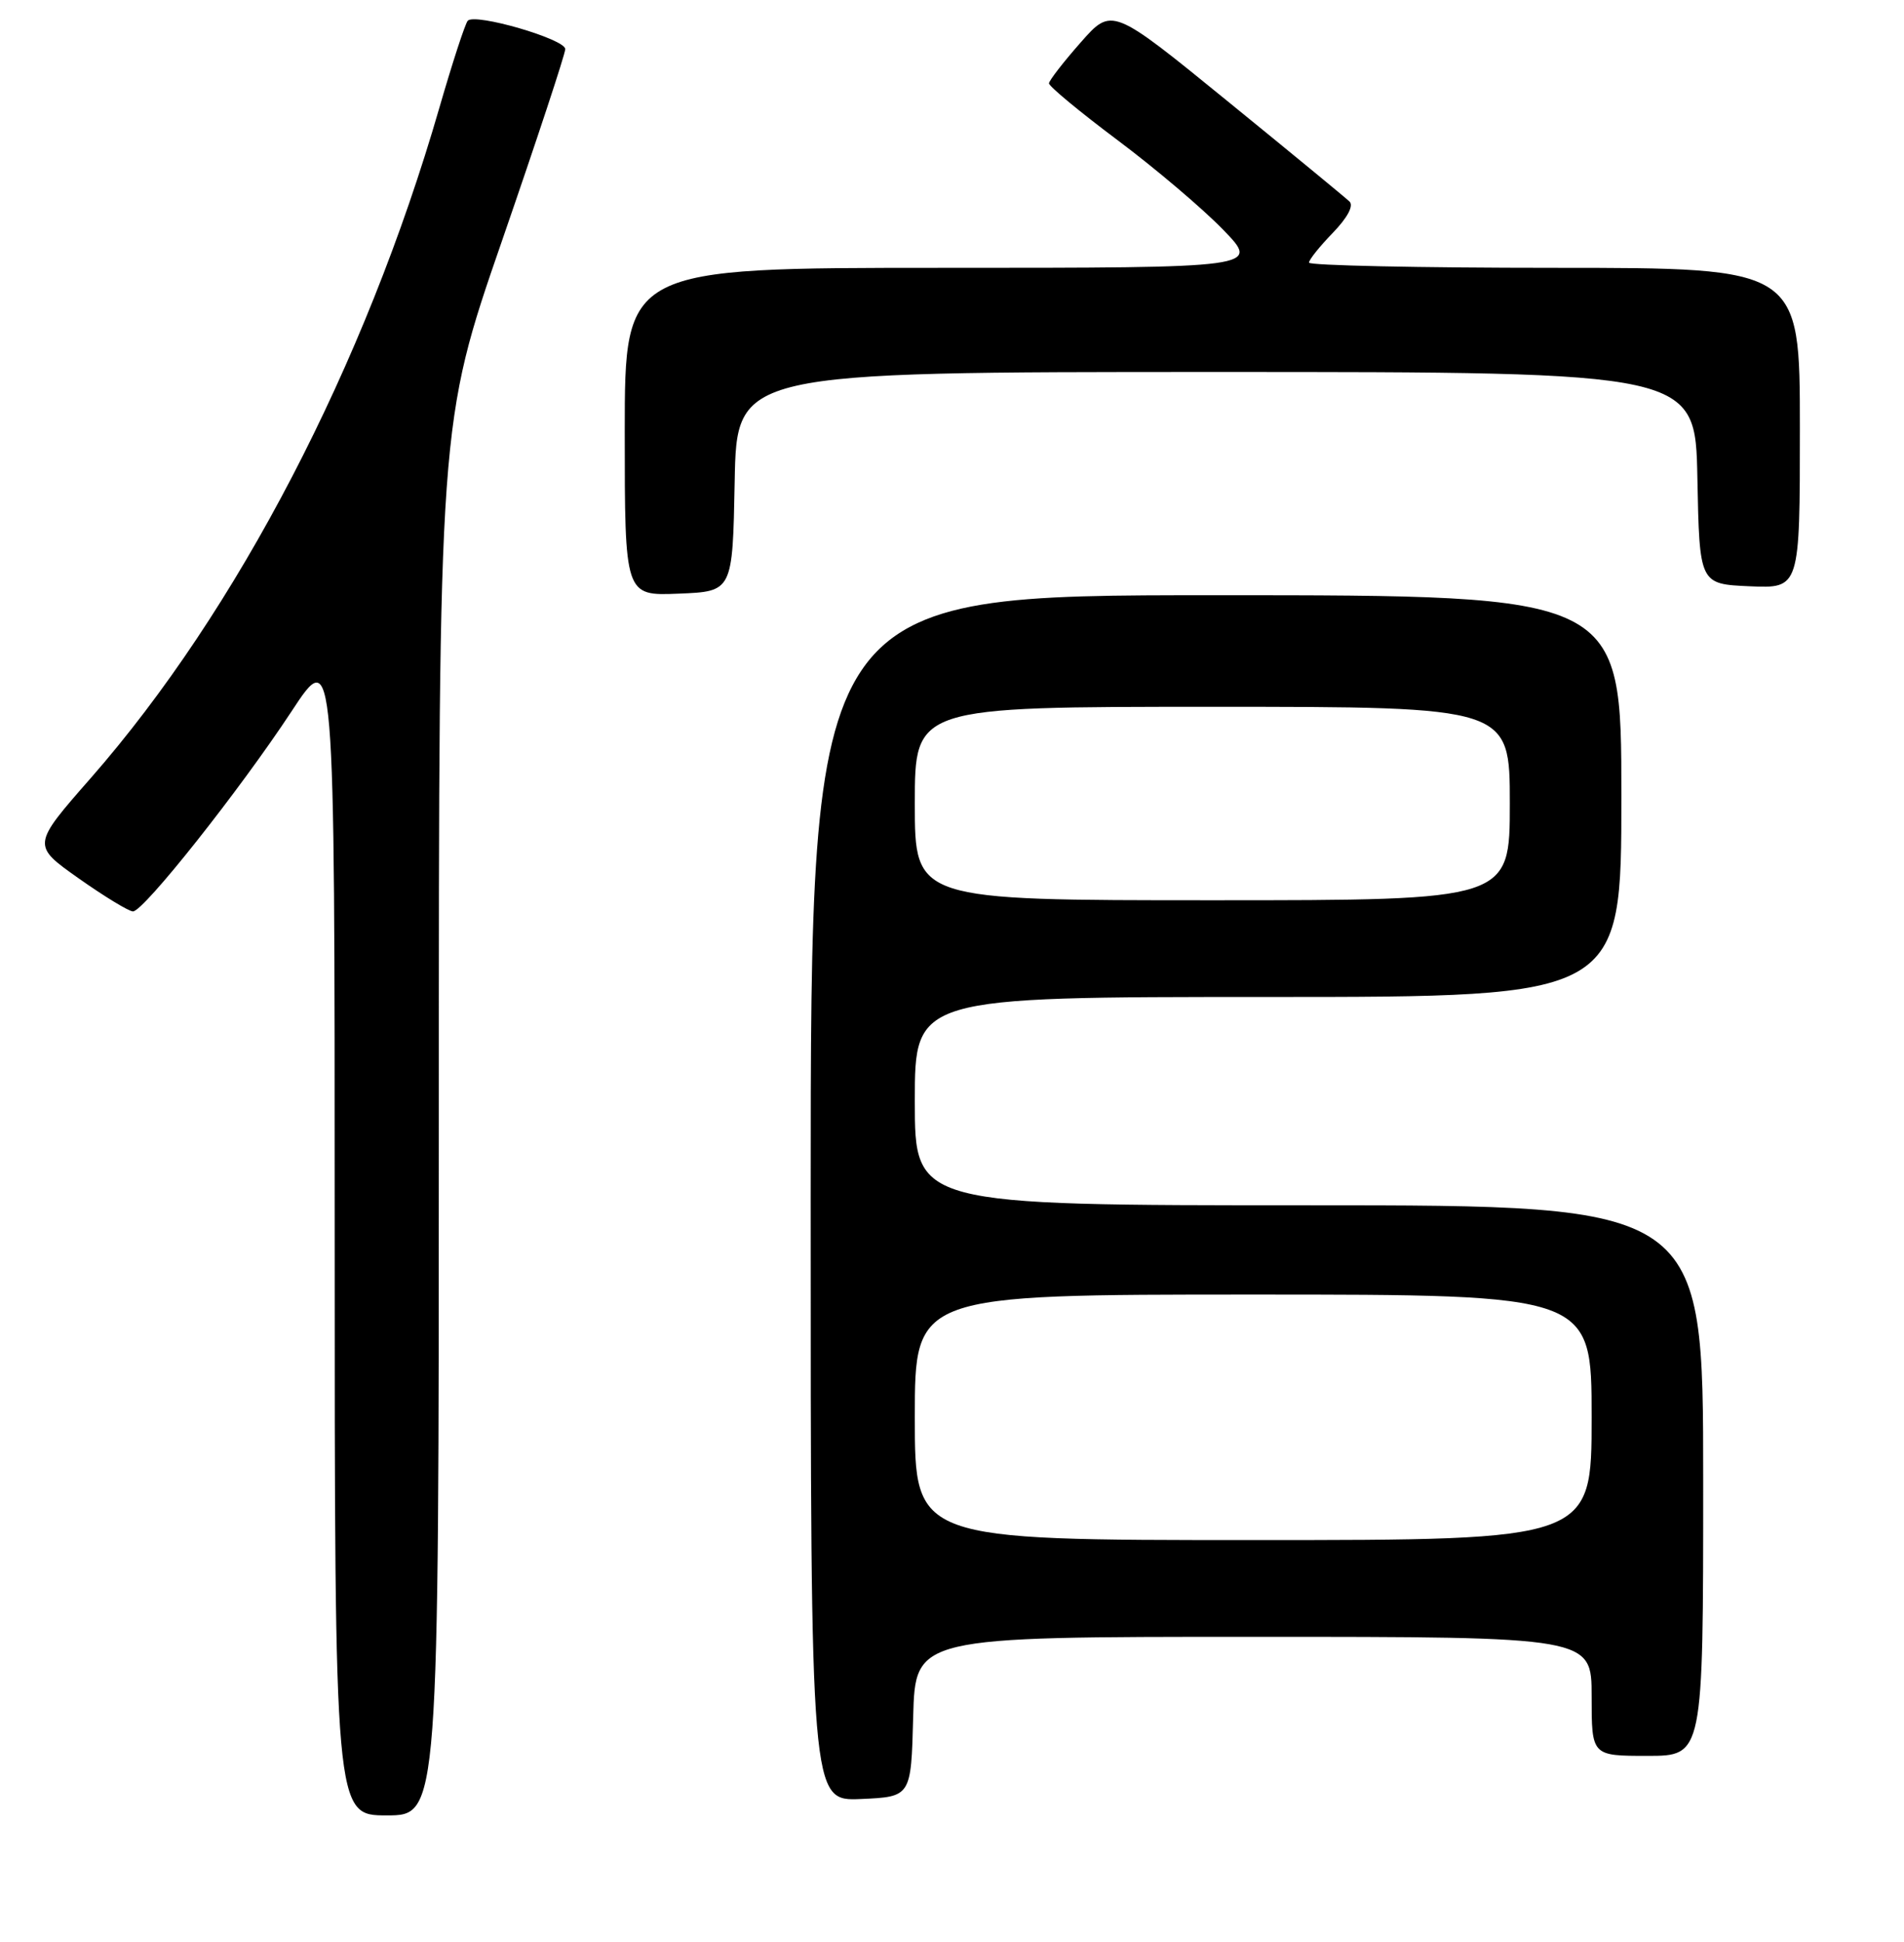 <?xml version="1.0" encoding="UTF-8" standalone="no"?>
<!DOCTYPE svg PUBLIC "-//W3C//DTD SVG 1.1//EN" "http://www.w3.org/Graphics/SVG/1.1/DTD/svg11.dtd" >
<svg xmlns="http://www.w3.org/2000/svg" xmlns:xlink="http://www.w3.org/1999/xlink" version="1.1" viewBox="0 0 256 261">
 <g >
 <path fill="currentColor"
d=" M 59.00 150.46 C 59.00 56.93 59.00 56.93 67.50 32.35 C 72.17 18.84 76.00 7.25 76.00 6.60 C 76.00 5.25 63.84 1.72 62.89 2.79 C 62.54 3.18 60.82 8.45 59.07 14.50 C 49.07 49.08 31.89 82.11 12.22 104.56 C 4.28 113.61 4.28 113.61 10.58 118.06 C 14.04 120.50 17.33 122.50 17.88 122.50 C 19.31 122.50 32.25 106.17 39.18 95.64 C 45.00 86.78 45.00 86.78 45.00 165.39 C 45.00 244.00 45.00 244.00 52.00 244.00 C 59.00 244.00 59.00 244.00 59.00 150.46 Z  M 122.78 230.75 C 123.07 220.00 123.07 220.00 168.53 220.00 C 214.00 220.00 214.00 220.00 214.00 228.00 C 214.00 236.00 214.00 236.00 221.50 236.00 C 229.00 236.00 229.00 236.00 229.00 199.00 C 229.00 162.00 229.00 162.00 176.00 162.00 C 123.00 162.00 123.00 162.00 123.00 148.00 C 123.00 134.00 123.00 134.00 170.50 134.00 C 218.00 134.00 218.00 134.00 218.00 107.00 C 218.00 80.00 218.00 80.00 163.50 80.00 C 109.00 80.00 109.00 80.00 109.00 161.05 C 109.00 242.09 109.00 242.09 115.75 241.80 C 122.50 241.50 122.50 241.50 122.78 230.75 Z  M 98.78 64.75 C 99.05 50.00 99.05 50.00 163.50 50.00 C 227.95 50.00 227.95 50.00 228.22 64.25 C 228.50 78.50 228.50 78.50 235.25 78.80 C 242.00 79.09 242.00 79.09 242.00 57.55 C 242.00 36.00 242.00 36.00 209.00 36.00 C 190.85 36.00 176.00 35.68 176.00 35.30 C 176.00 34.91 177.44 33.11 179.20 31.30 C 181.18 29.25 182.03 27.65 181.45 27.09 C 180.93 26.59 173.53 20.50 165.00 13.56 C 149.50 0.94 149.50 0.94 145.29 5.72 C 142.97 8.35 141.06 10.82 141.04 11.20 C 141.02 11.59 145.16 15.02 150.25 18.83 C 155.34 22.64 161.73 28.06 164.46 30.88 C 169.42 36.00 169.42 36.00 126.71 36.00 C 84.00 36.00 84.00 36.00 84.00 58.04 C 84.00 80.09 84.00 80.09 91.25 79.79 C 98.50 79.50 98.50 79.50 98.78 64.75 Z  M 123.00 190.50 C 123.00 174.00 123.00 174.00 168.50 174.00 C 214.00 174.00 214.00 174.00 214.00 190.50 C 214.00 207.00 214.00 207.00 168.50 207.00 C 123.00 207.00 123.00 207.00 123.00 190.50 Z  M 123.00 108.00 C 123.00 95.00 123.00 95.00 163.00 95.00 C 203.00 95.00 203.00 95.00 203.00 108.00 C 203.00 121.00 203.00 121.00 163.00 121.00 C 123.00 121.00 123.00 121.00 123.00 108.00 Z "/>
</g>
</svg>